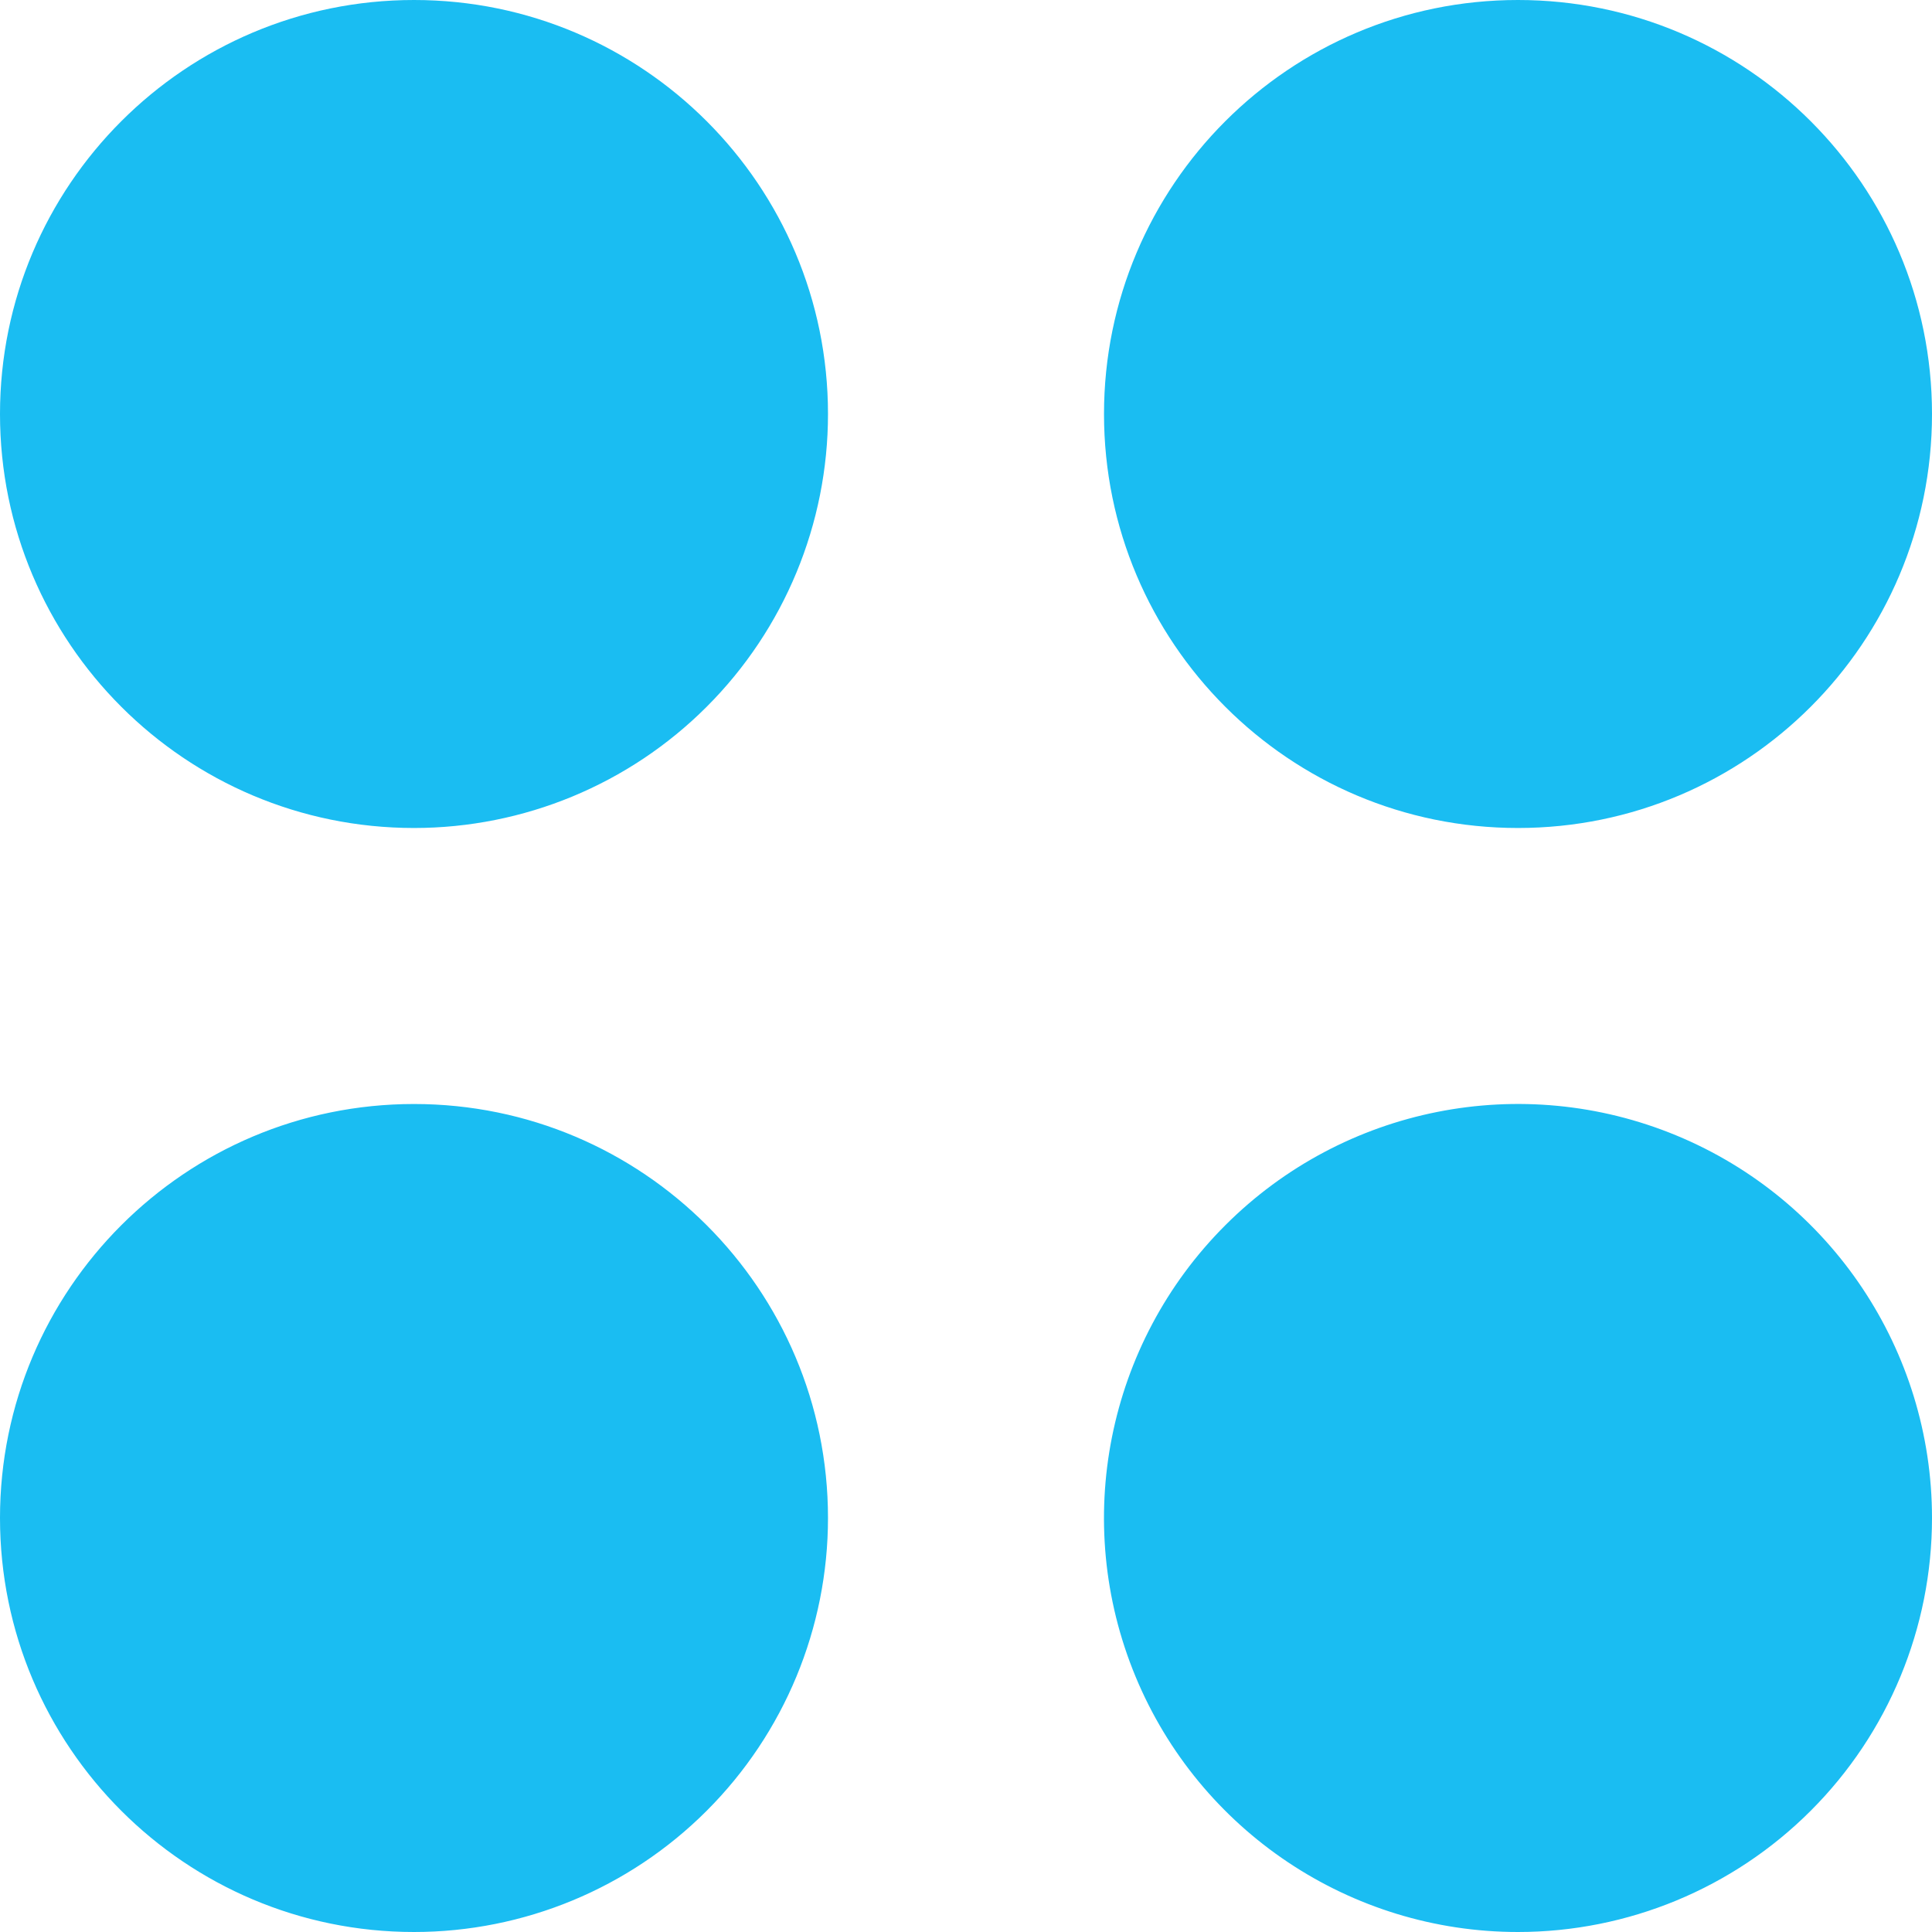 <svg width="30" height="30" viewBox="0 0 30 30" fill="none" xmlns="http://www.w3.org/2000/svg">
<path d="M23.571 30C20.971 30 18.627 28.434 17.632 26.032C16.637 23.629 17.187 20.864 19.026 19.026C20.864 17.187 23.629 16.637 26.032 17.632C28.434 18.627 30 20.971 30 23.571C30 25.276 29.323 26.912 28.117 28.117C26.912 29.323 25.276 30 23.571 30ZM6.429 30C2.878 30 0 27.122 0 23.571C0 20.021 2.878 17.143 6.429 17.143C9.979 17.143 12.857 20.021 12.857 23.571C12.857 25.276 12.18 26.912 10.974 28.117C9.769 29.323 8.134 30 6.429 30ZM23.571 12.857C20.021 12.857 17.143 9.979 17.143 6.429C17.143 2.878 20.021 0 23.571 0C27.122 0 30 2.878 30 6.429C30 9.979 27.122 12.857 23.571 12.857ZM6.429 12.857C2.878 12.857 0 9.979 0 6.429C0 2.878 2.878 0 6.429 0C9.979 0 12.857 2.878 12.857 6.429C12.857 8.134 12.18 9.769 10.974 10.974C9.769 12.18 8.134 12.857 6.429 12.857Z" fill="#1ABDF2"/>
</svg>
